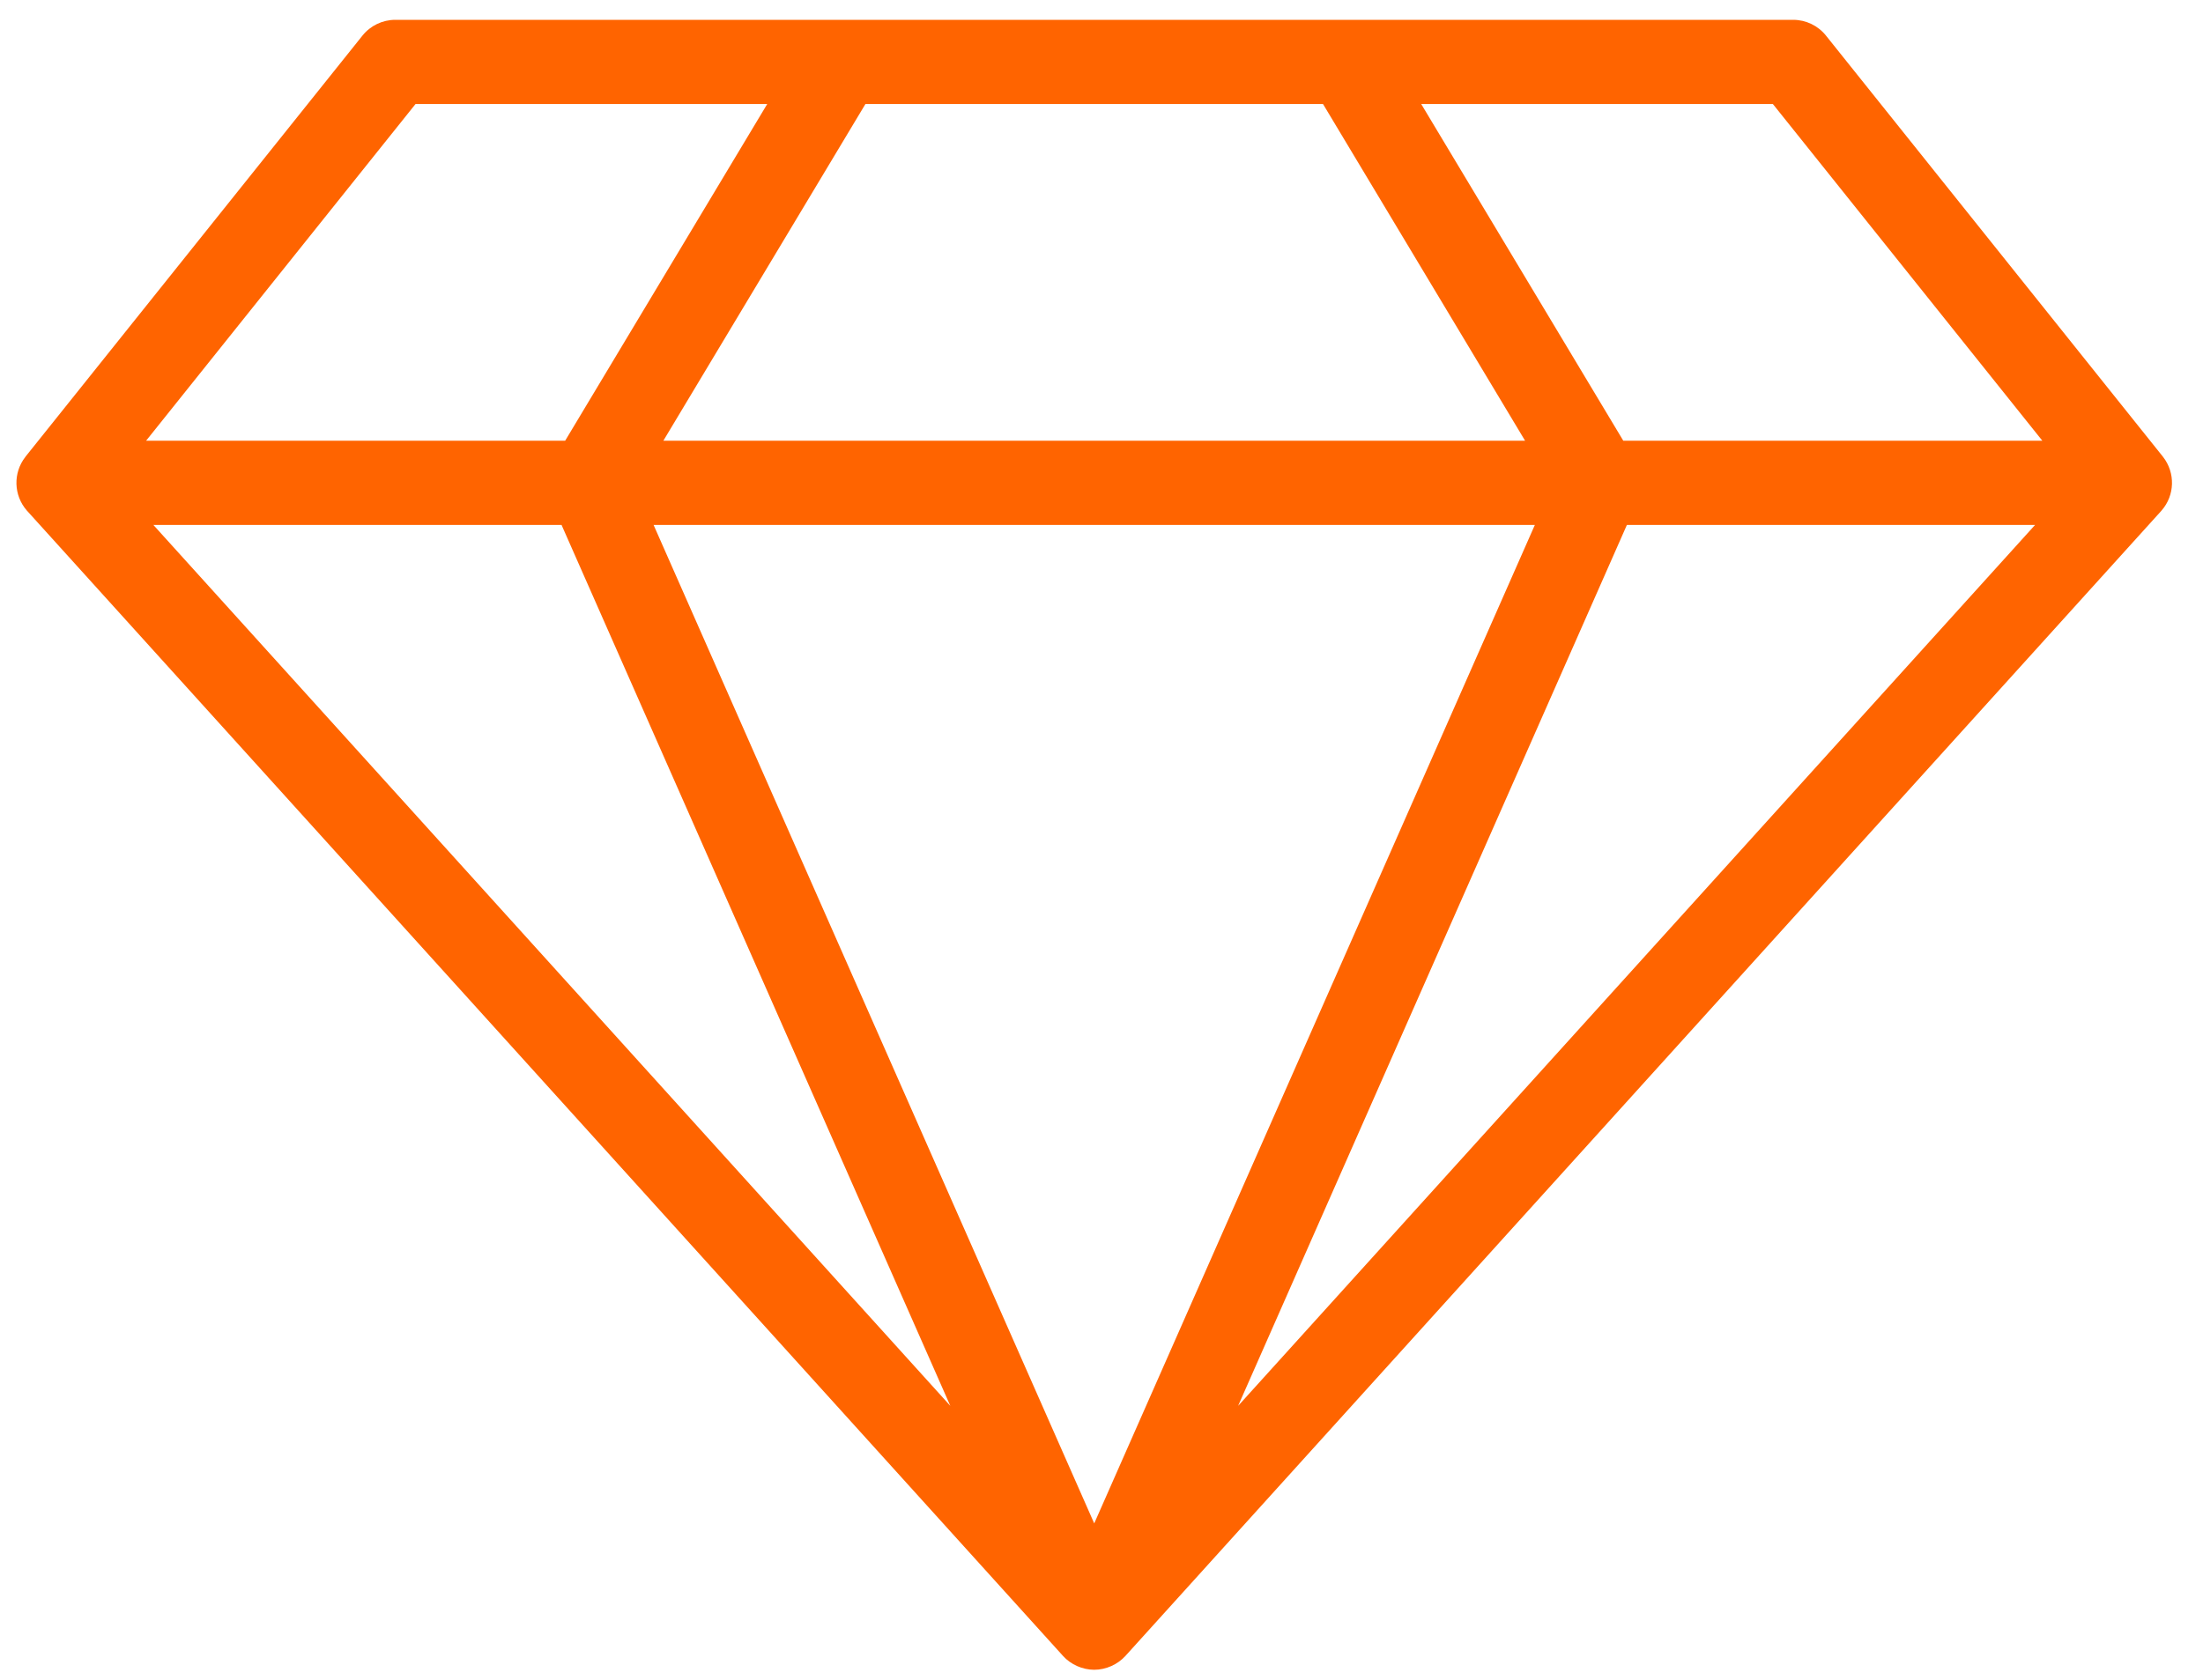 <svg width="59" height="45" viewBox="0 0 59 45" fill="none" xmlns="http://www.w3.org/2000/svg">
<path d="M0.72 13.678C0.723 13.681 0.726 13.685 0.729 13.689C0.73 13.689 0.73 13.69 0.731 13.69L28.469 44.36C28.675 44.589 28.989 44.731 29.305 44.731C29.62 44.731 29.933 44.59 30.141 44.36L57.879 13.69C57.88 13.69 57.88 13.689 57.881 13.689C57.884 13.685 57.886 13.681 57.889 13.678C58.251 13.267 58.26 12.663 57.932 12.242C57.929 12.238 57.927 12.234 57.923 12.23L48.903 0.954C48.689 0.686 48.365 0.531 48.023 0.531C43.426 0.531 14.328 0.531 10.587 0.531C10.245 0.531 9.921 0.686 9.707 0.954L0.686 12.23C0.683 12.234 0.681 12.238 0.678 12.242C0.346 12.667 0.363 13.271 0.72 13.678ZM23.178 2.786H35.432L40.844 11.806H17.766L23.178 2.786ZM17.504 14.062H41.106L29.305 40.81L17.504 14.062ZM43.571 14.062H54.503L33.159 37.661L43.571 14.062ZM15.039 14.062L25.451 37.661L4.107 14.062H15.039ZM54.697 11.806H43.474L38.062 2.786H47.48L54.697 11.806ZM11.129 2.786H20.548L15.136 11.806H3.913L11.129 2.786Z" fill="#ff6400"/>
</svg>

